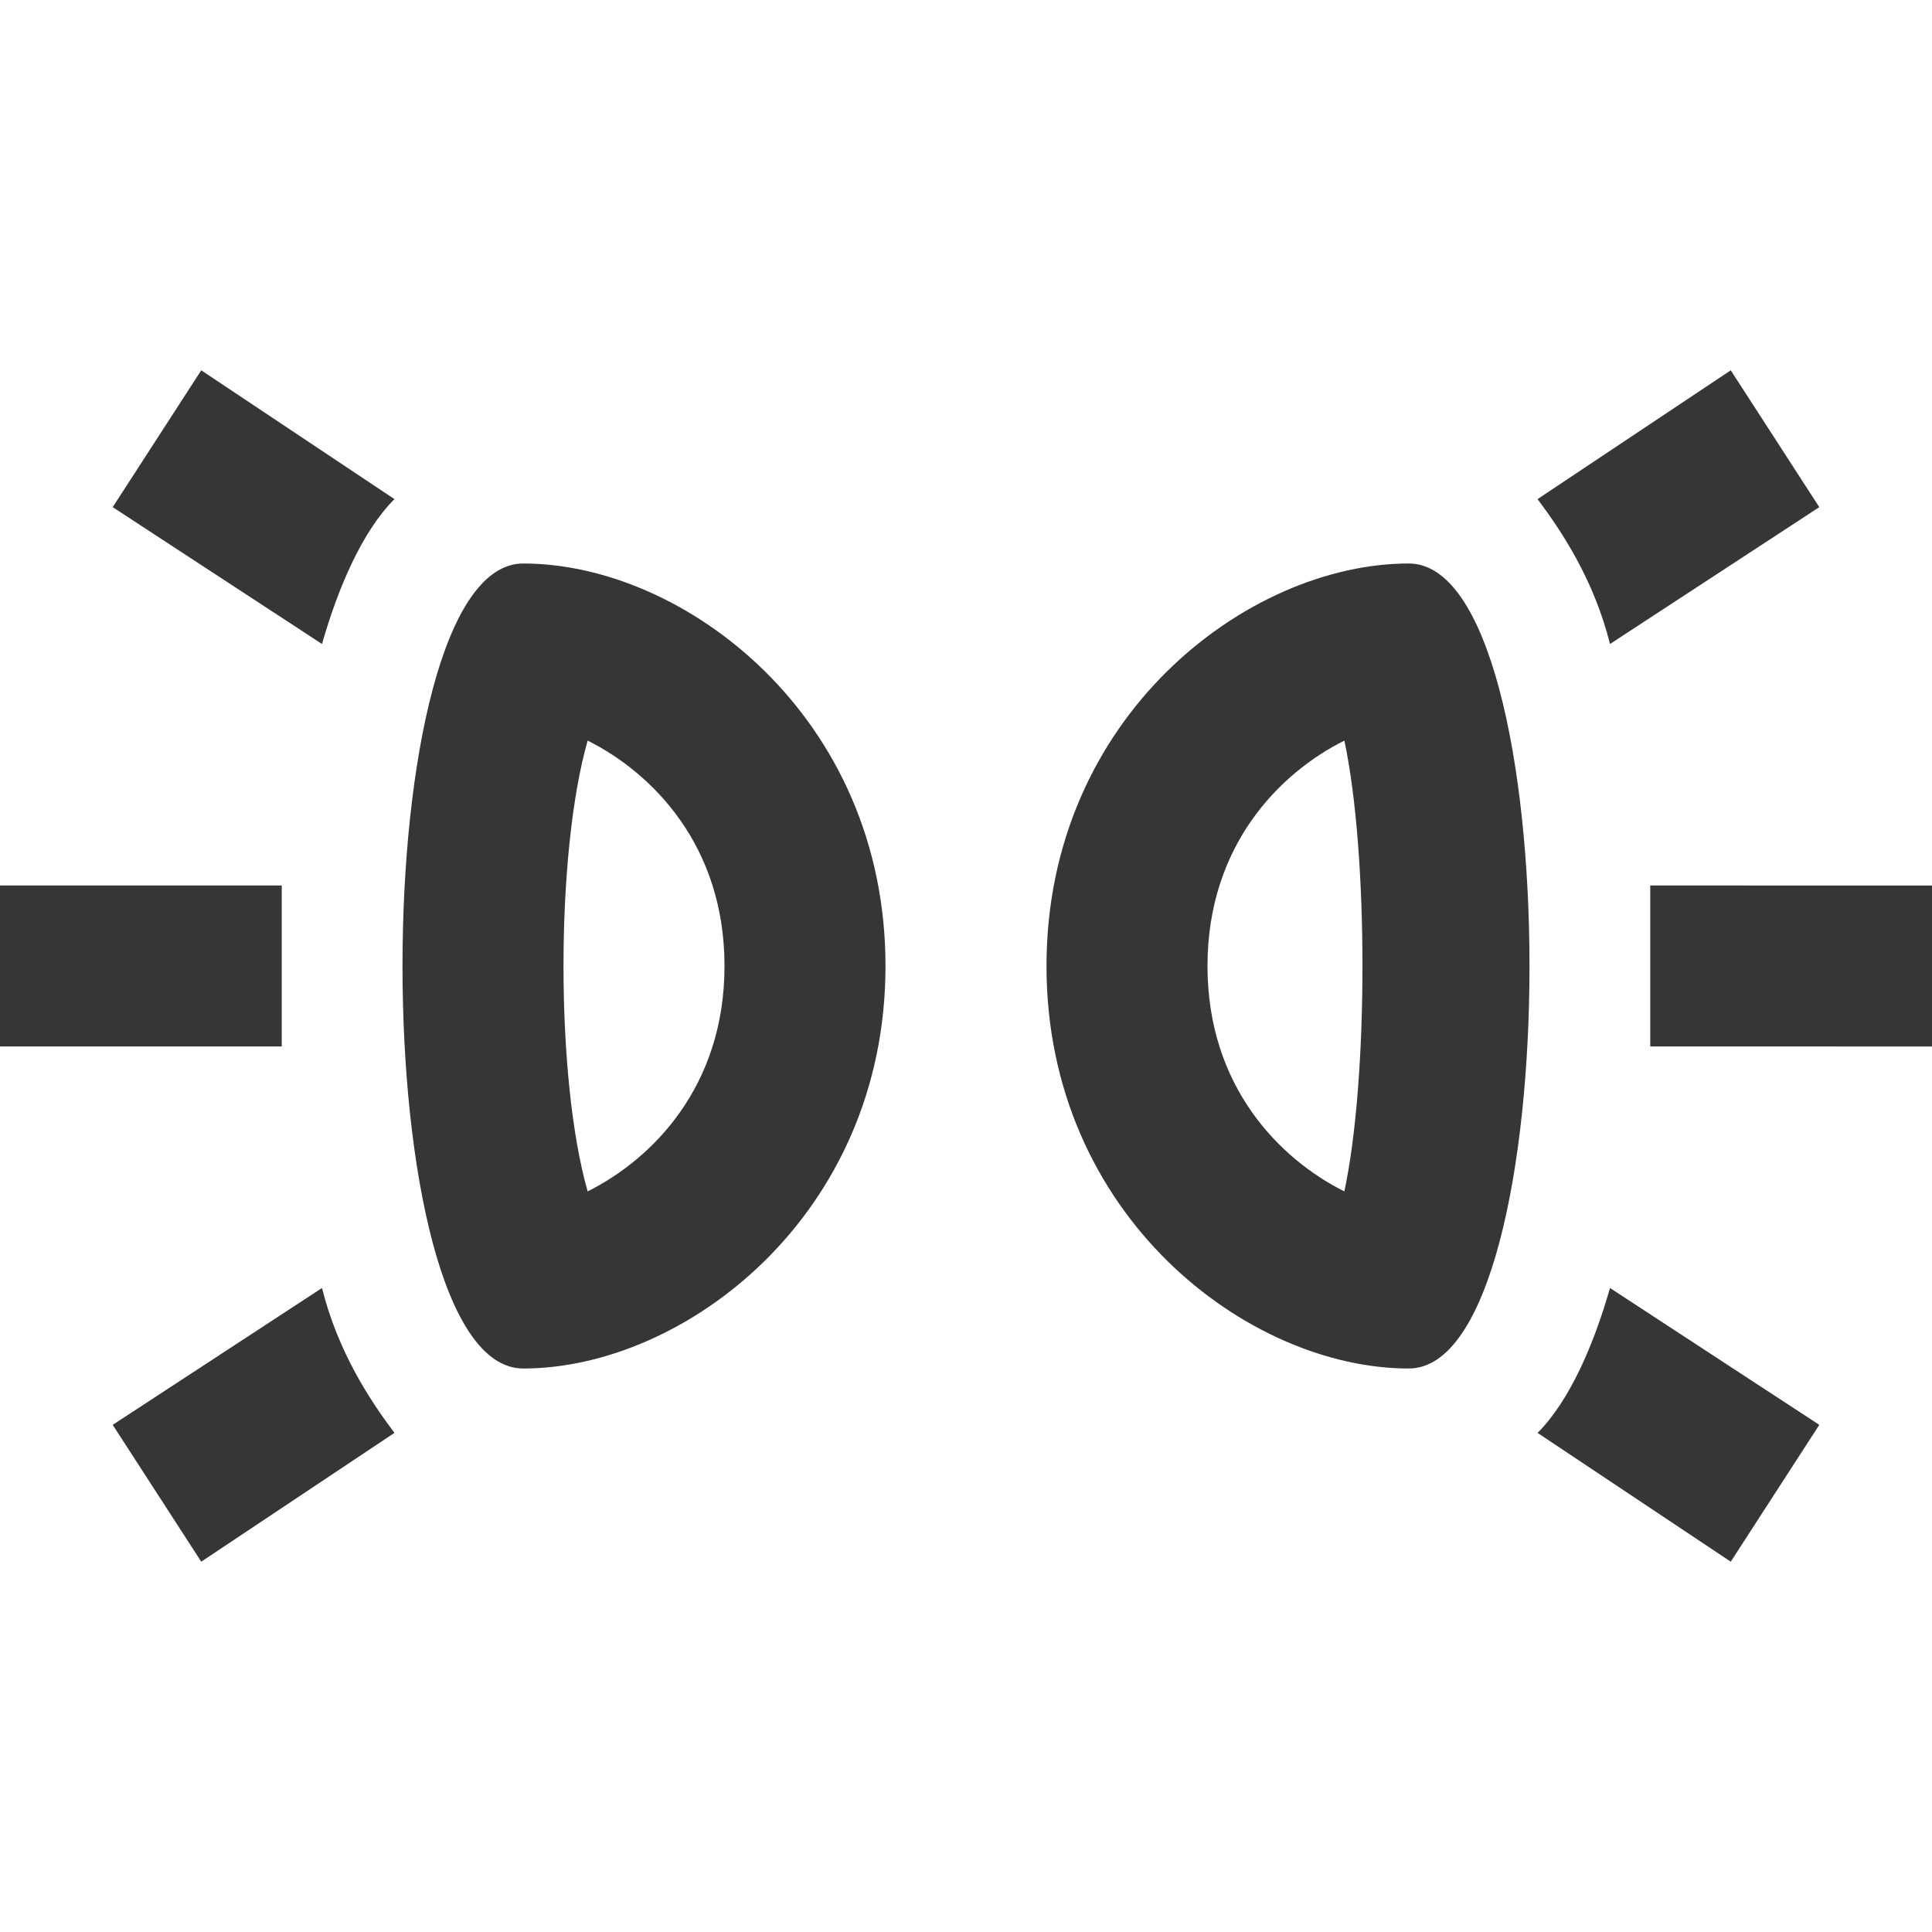 <svg xmlns="http://www.w3.org/2000/svg" width="1em" height="1em" viewBox="0 0 24 24">
    <path fill="#363636"
        d="M7.3 9.2C8.1 9.6 9 10.5 9 12s-.9 2.4-1.7 2.8c-.4-1.4-.4-4.2 0-5.6M6.5 7c-2 0-2 10 0 10s4.5-1.9 4.5-5s-2.5-5-4.5-5m10.2 2.2c.3 1.4.3 4.2 0 5.6c-.8-.4-1.7-1.3-1.7-2.8s.9-2.4 1.7-2.8m.8-2.2c-2 0-4.5 1.9-4.5 5s2.5 5 4.5 5s2-10 0-10M4.9 6.2L2.5 4.6L1.4 6.3L4 8c.2-.7.5-1.4.9-1.8M20 8l2.6-1.7l-1.1-1.7l-2.4 1.6c.3.4.7 1 .9 1.8M4 16l-2.6 1.7l1.1 1.7l2.4-1.6c-.3-.4-.7-1-.9-1.8m16.5-5v2H24v-2zm-1.4 6.8l2.4 1.6l1.1-1.7L20 16c-.2.7-.5 1.4-.9 1.8M3.5 12v-1H0v2h3.5z" />
</svg>